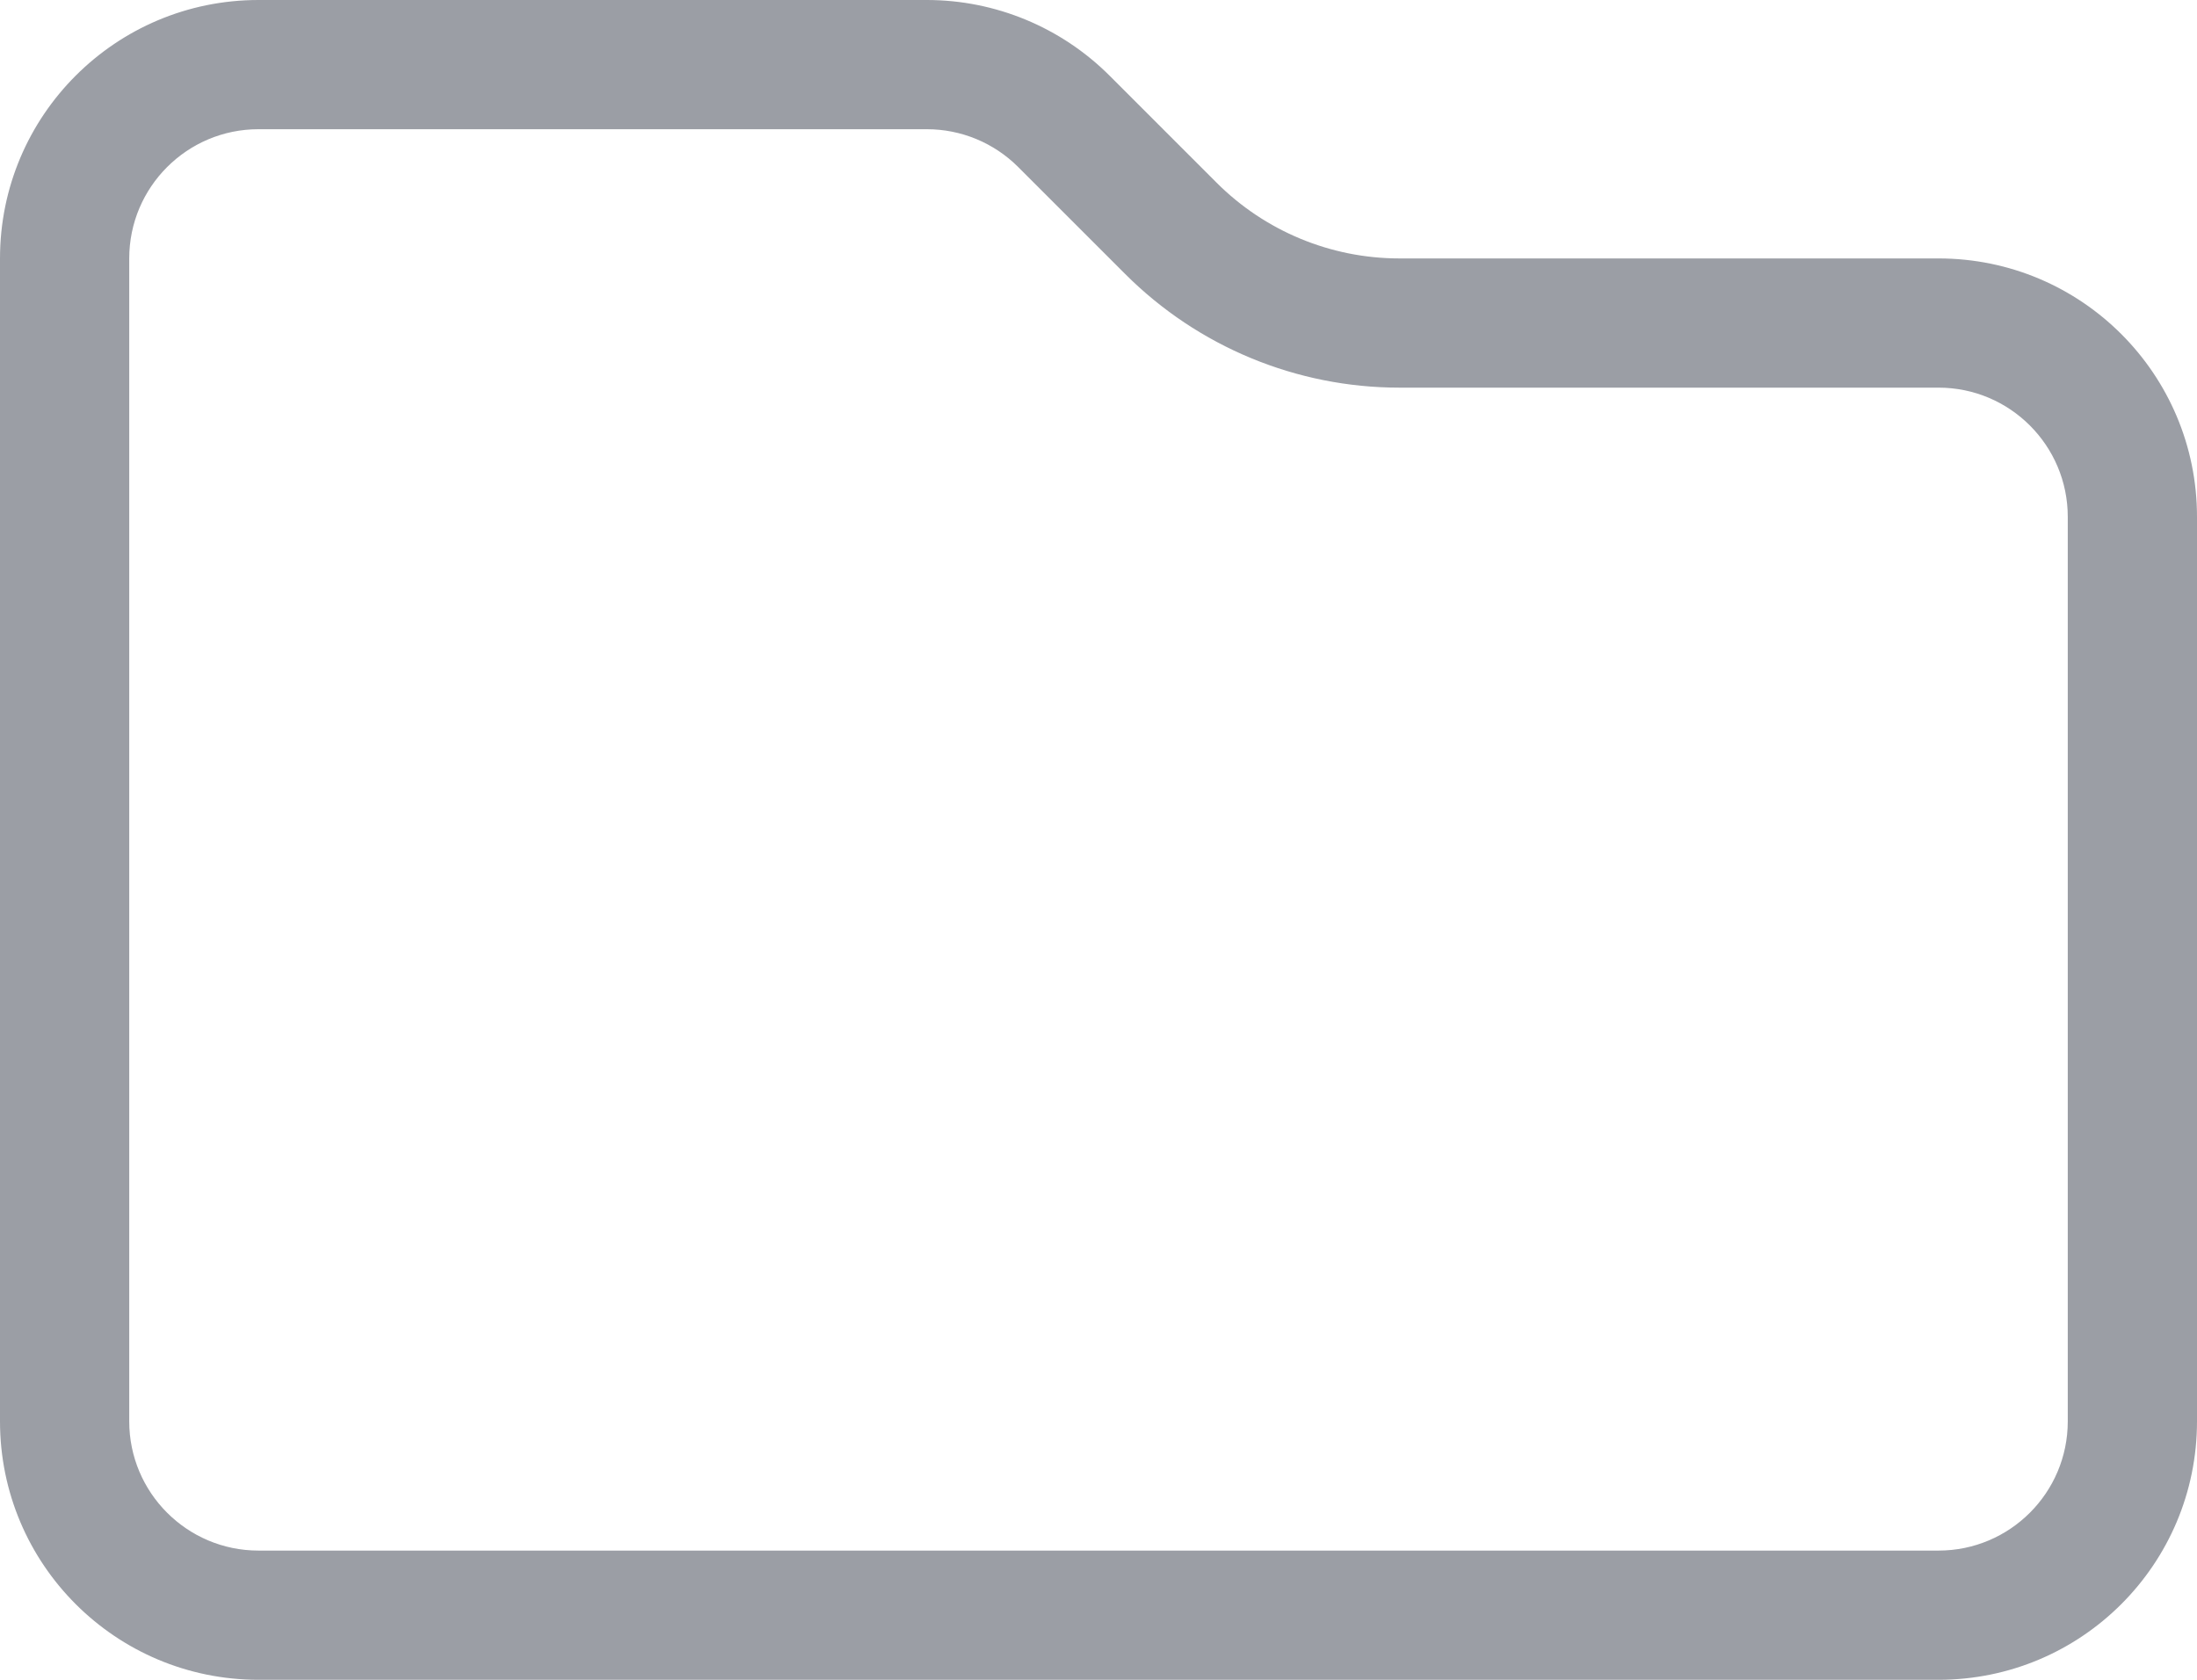 <svg width="17" height="13" viewBox="0 0 17 13" fill="none" xmlns="http://www.w3.org/2000/svg">
<path fill-rule="evenodd" clip-rule="evenodd" d="M2 12H15C15.552 12 16 11.552 16 11V4C16 3.448 15.552 3 15 3H10.828C10.033 3 9.27 2.684 8.707 2.121L7.879 1.293C7.691 1.105 7.437 1 7.172 1H2C1.448 1 1 1.448 1 2V11C1 11.552 1.448 12 2 12ZM2 0C0.895 0 0 0.895 0 2V11C0 12.105 0.895 13 2 13H15C16.105 13 17 12.105 17 11V4C17 2.895 16.105 2 15 2H10.828C10.298 2 9.789 1.789 9.414 1.414L8.586 0.586C8.211 0.211 7.702 0 7.172 0H2Z" fill="#9B9EA5"/>
</svg>
